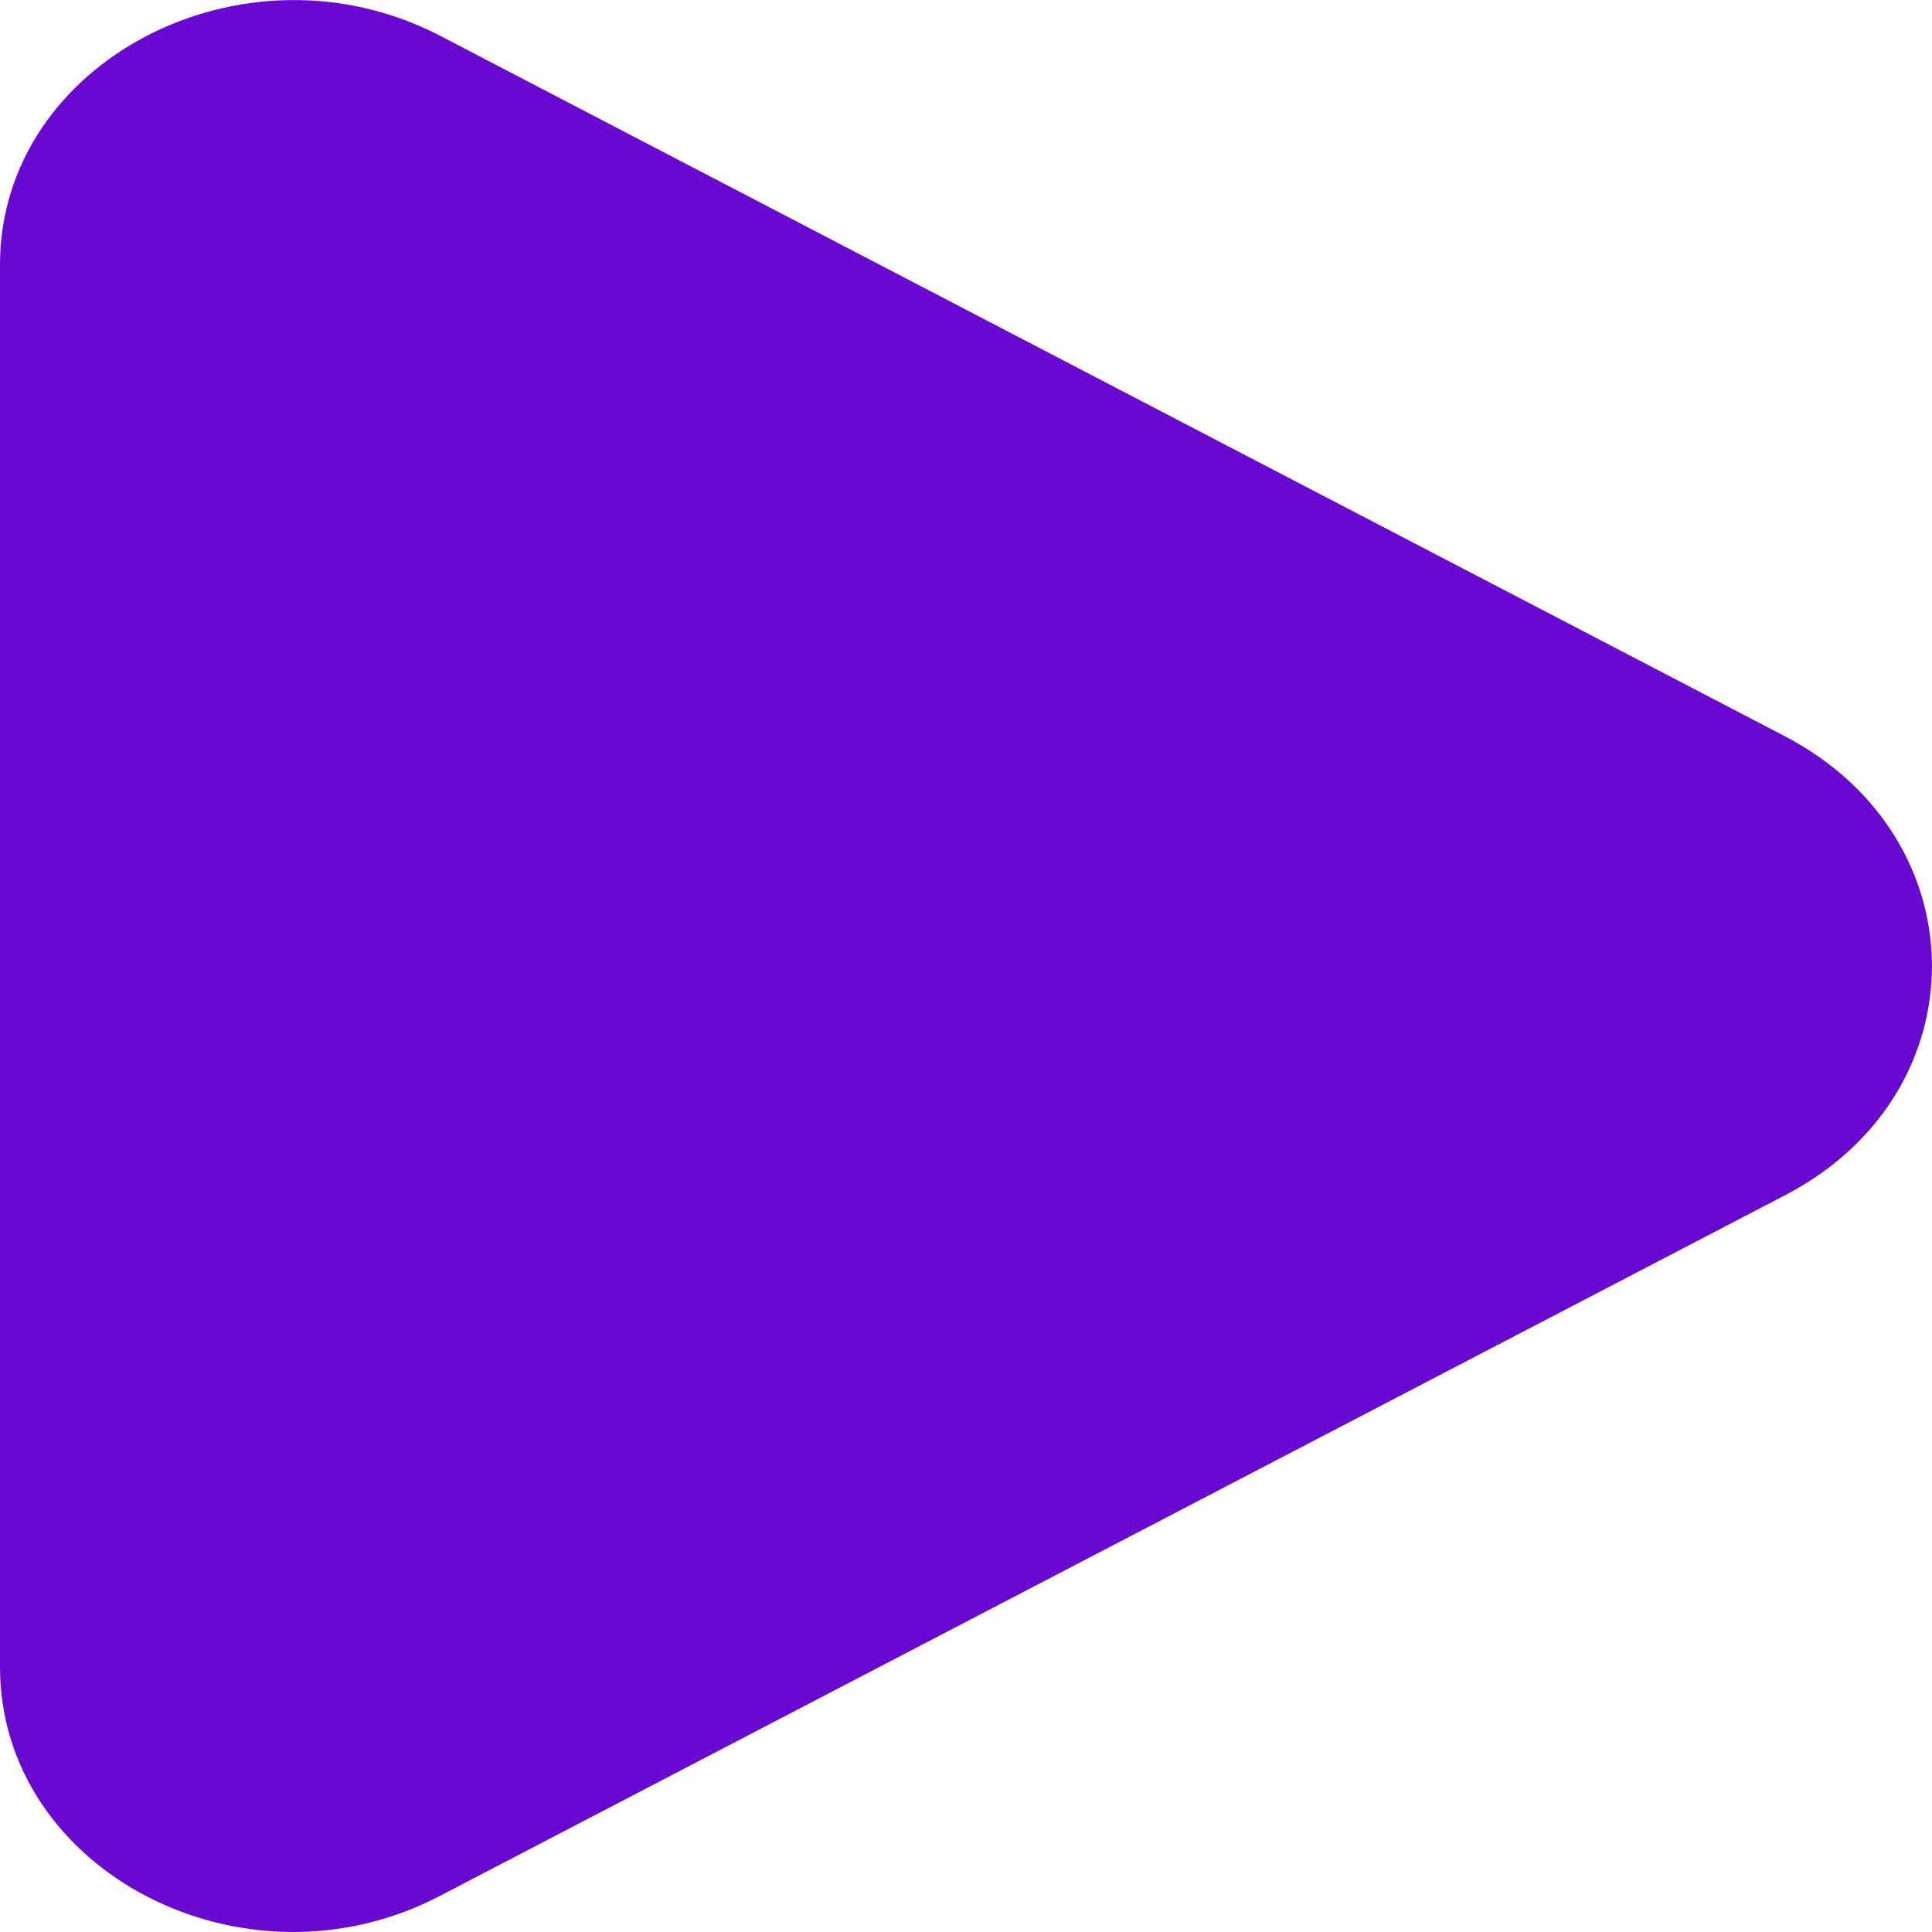 <svg width="13" height="13" viewBox="0 0 13 13" fill="none" xmlns="http://www.w3.org/2000/svg">
<path d="M12.012 4.955L2.962 0.241C1.645 -0.443 0 0.413 0 1.781V11.216C0 12.59 1.645 13.446 2.962 12.756L12.012 8.042C13.329 7.358 13.329 5.645 12.012 4.955Z" fill="#6808D0"/>
</svg>
